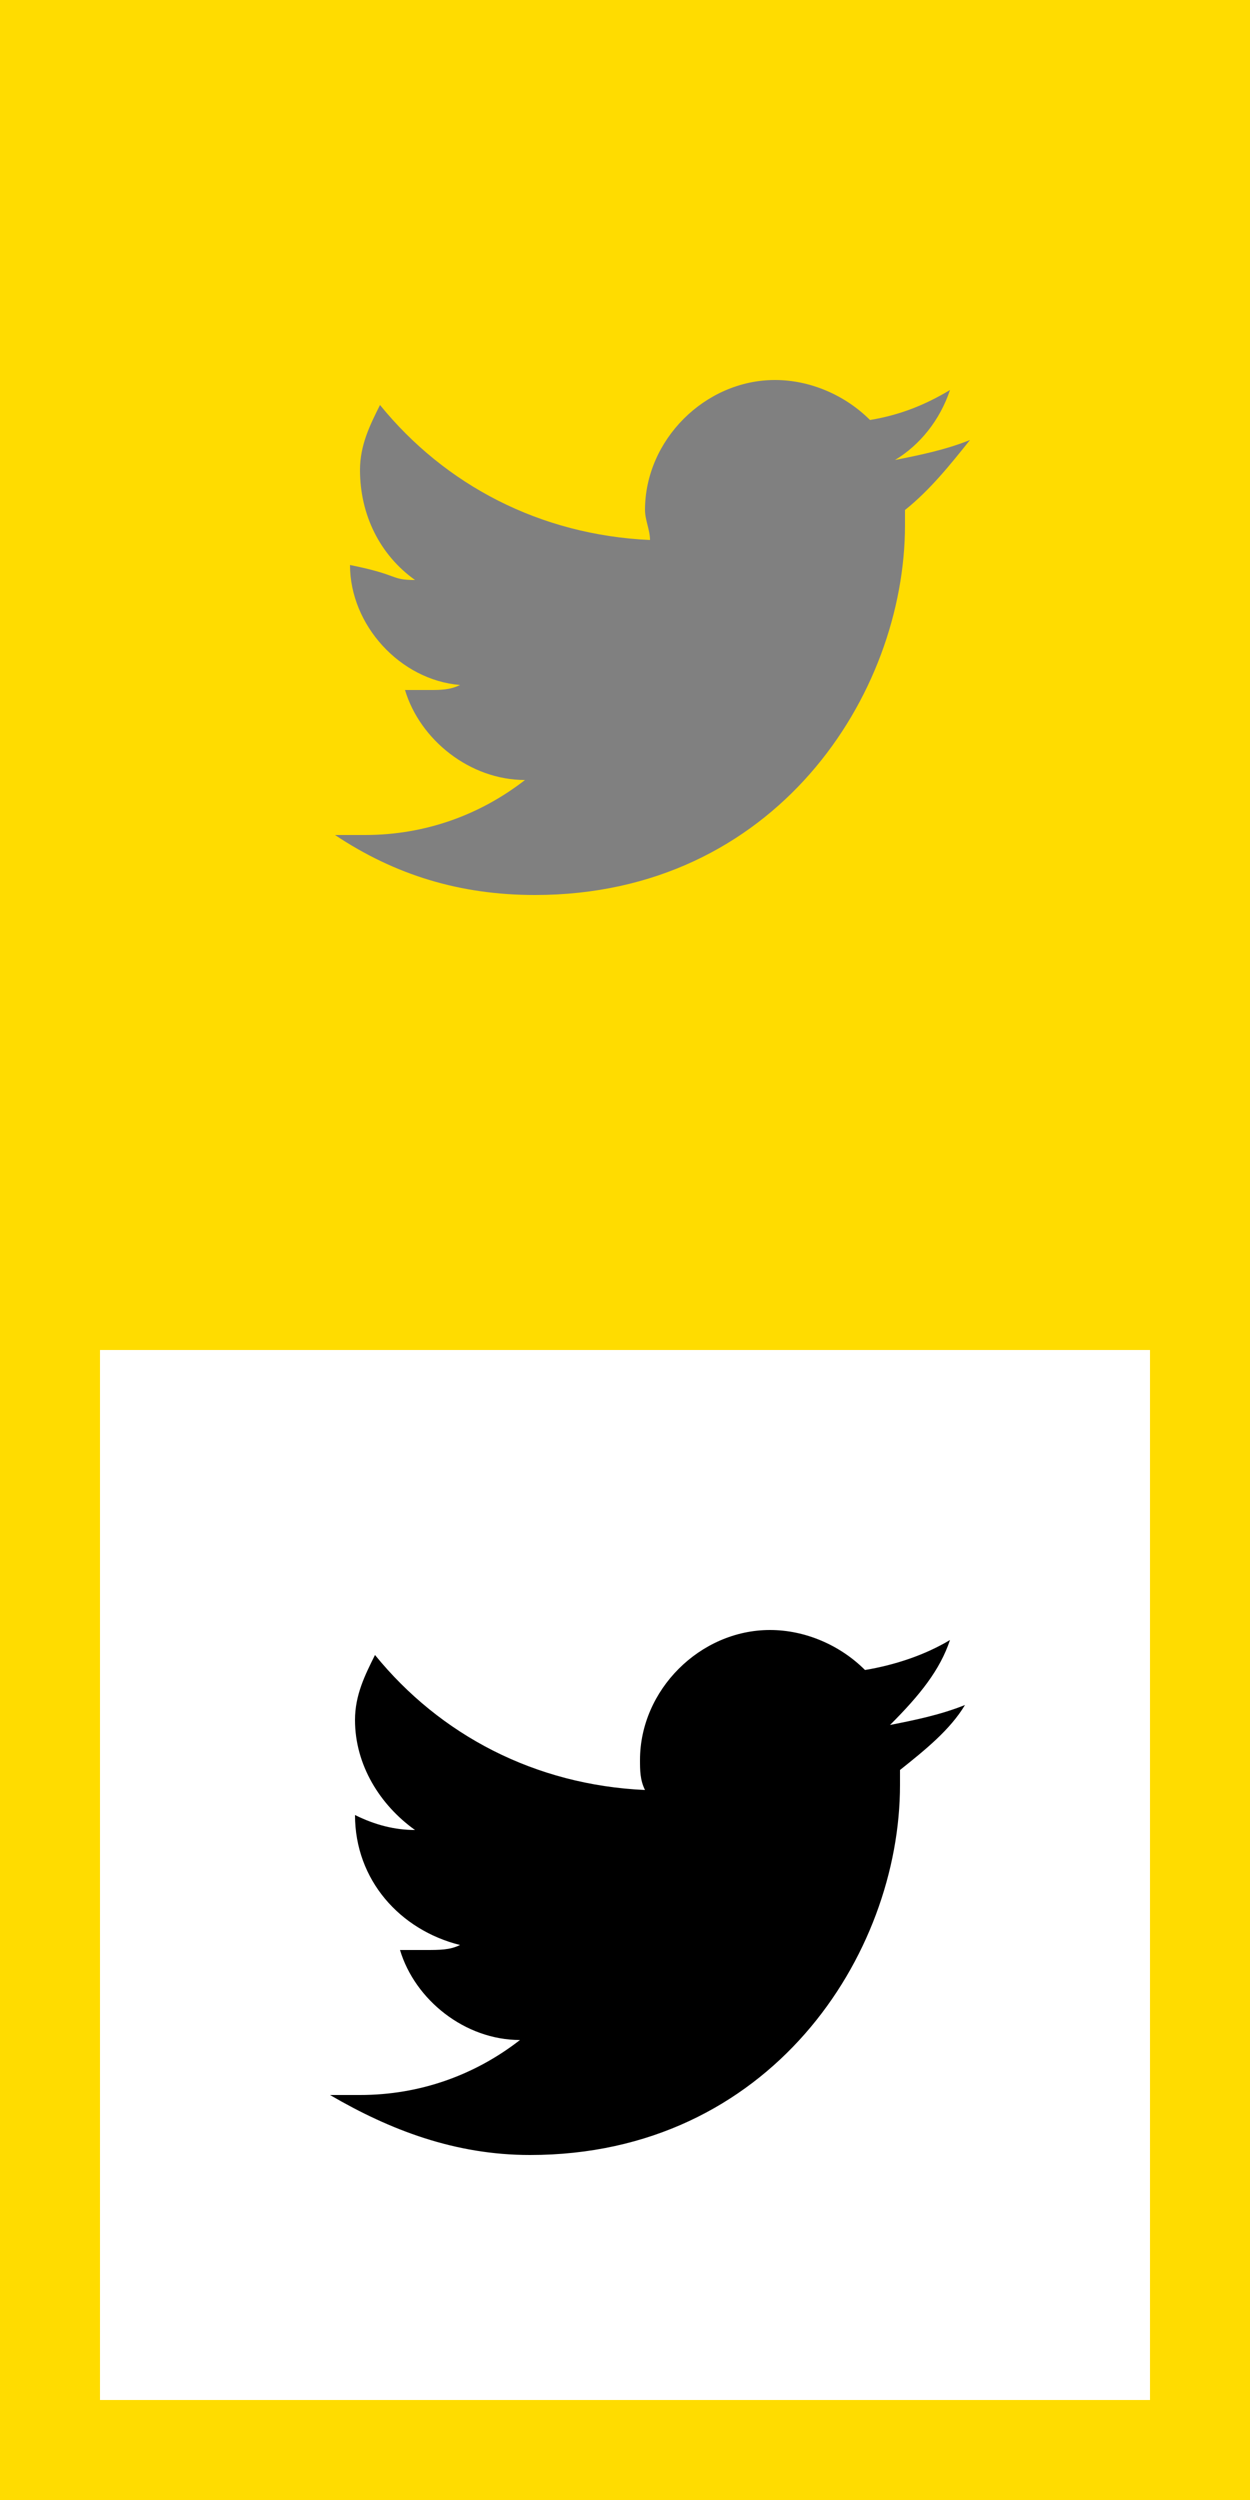 <?xml version="1.0" encoding="utf-8"?>
<!-- Generator: Adobe Illustrator 18.0.0, SVG Export Plug-In . SVG Version: 6.00 Build 0)  -->
<!DOCTYPE svg PUBLIC "-//W3C//DTD SVG 1.1//EN" "http://www.w3.org/Graphics/SVG/1.1/DTD/svg11.dtd">
<svg version="1.1" id="Layer_1" xmlns="http://www.w3.org/2000/svg" xmlns:xlink="http://www.w3.org/1999/xlink" x="0px" y="0px"
	 viewBox="0 0 25 50" enable-background="new 0 0 25 50" xml:space="preserve">
<rect x="0" y="0" width="25" height="50" fill="#808080" stroke="none"/>
<rect y="25" fill="#FFDC00" width="25" height="25"/>
<rect x="2" y="27" fill="#FFFFFF" width="21" height="21"/>
<path fill="#FFDC00" d="M0,0v25h25V0H0z M18.1,10.2c0,0.1,0,0.2,0,0.3c0,3.4-2.6,7.4-7.4,7.4c-1.5,0-2.8-0.4-4-1.2
	c0.2,0,0.4,0,0.6,0c1.2,0,2.3-0.4,3.2-1.1c-1.1,0-2.1-0.8-2.4-1.8c0.2,0,0.3,0,0.5,0c0.2,0,0.4,0,0.6-0.1C8,13.6,7,12.5,7,11.3
	c0,0,0,0,0,0c1,0.2,0.8,0.3,1.3,0.3c-0.7-0.5-1.1-1.3-1.1-2.2c0-0.5,0.2-0.9,0.4-1.3c1.3,1.6,3.2,2.6,5.4,2.7c0-0.2-0.1-0.4-0.1-0.6
	c0-1.4,1.2-2.6,2.6-2.6c0.7,0,1.4,0.3,1.9,0.8C18,8.3,18.5,8.1,19,7.8c-0.2,0.6-0.6,1.1-1.1,1.4c0.5-0.1,1-0.2,1.5-0.4
	C19,9.3,18.6,9.8,18.1,10.2z"/>
<path d="M19,32.8c-0.5,0.3-1.1,0.5-1.7,0.6c-0.5-0.5-1.2-0.8-1.9-0.8c-1.4,0-2.6,1.2-2.6,2.6c0,0.2,0,0.4,0.1,0.6
	c-2.2-0.1-4.1-1.1-5.4-2.7c-0.2,0.4-0.4,0.8-0.4,1.3c0,0.9,0.5,1.7,1.2,2.2c-0.4,0-0.8-0.1-1.2-0.3c0,0,0,0,0,0
	c0,1.3,0.9,2.3,2.1,2.6c-0.2,0.1-0.4,0.1-0.7,0.1c-0.2,0-0.3,0-0.5,0c0.3,1,1.3,1.8,2.4,1.8c-0.9,0.7-2,1.1-3.2,1.1
	c-0.2,0-0.4,0-0.6,0c1.2,0.7,2.5,1.2,4,1.2c4.8,0,7.4-4,7.4-7.4c0-0.1,0-0.2,0-0.3c0.5-0.4,1-0.8,1.3-1.3c-0.5,0.2-1,0.3-1.5,0.4
	C18.4,33.9,18.8,33.4,19,32.8z"/>
</svg>

